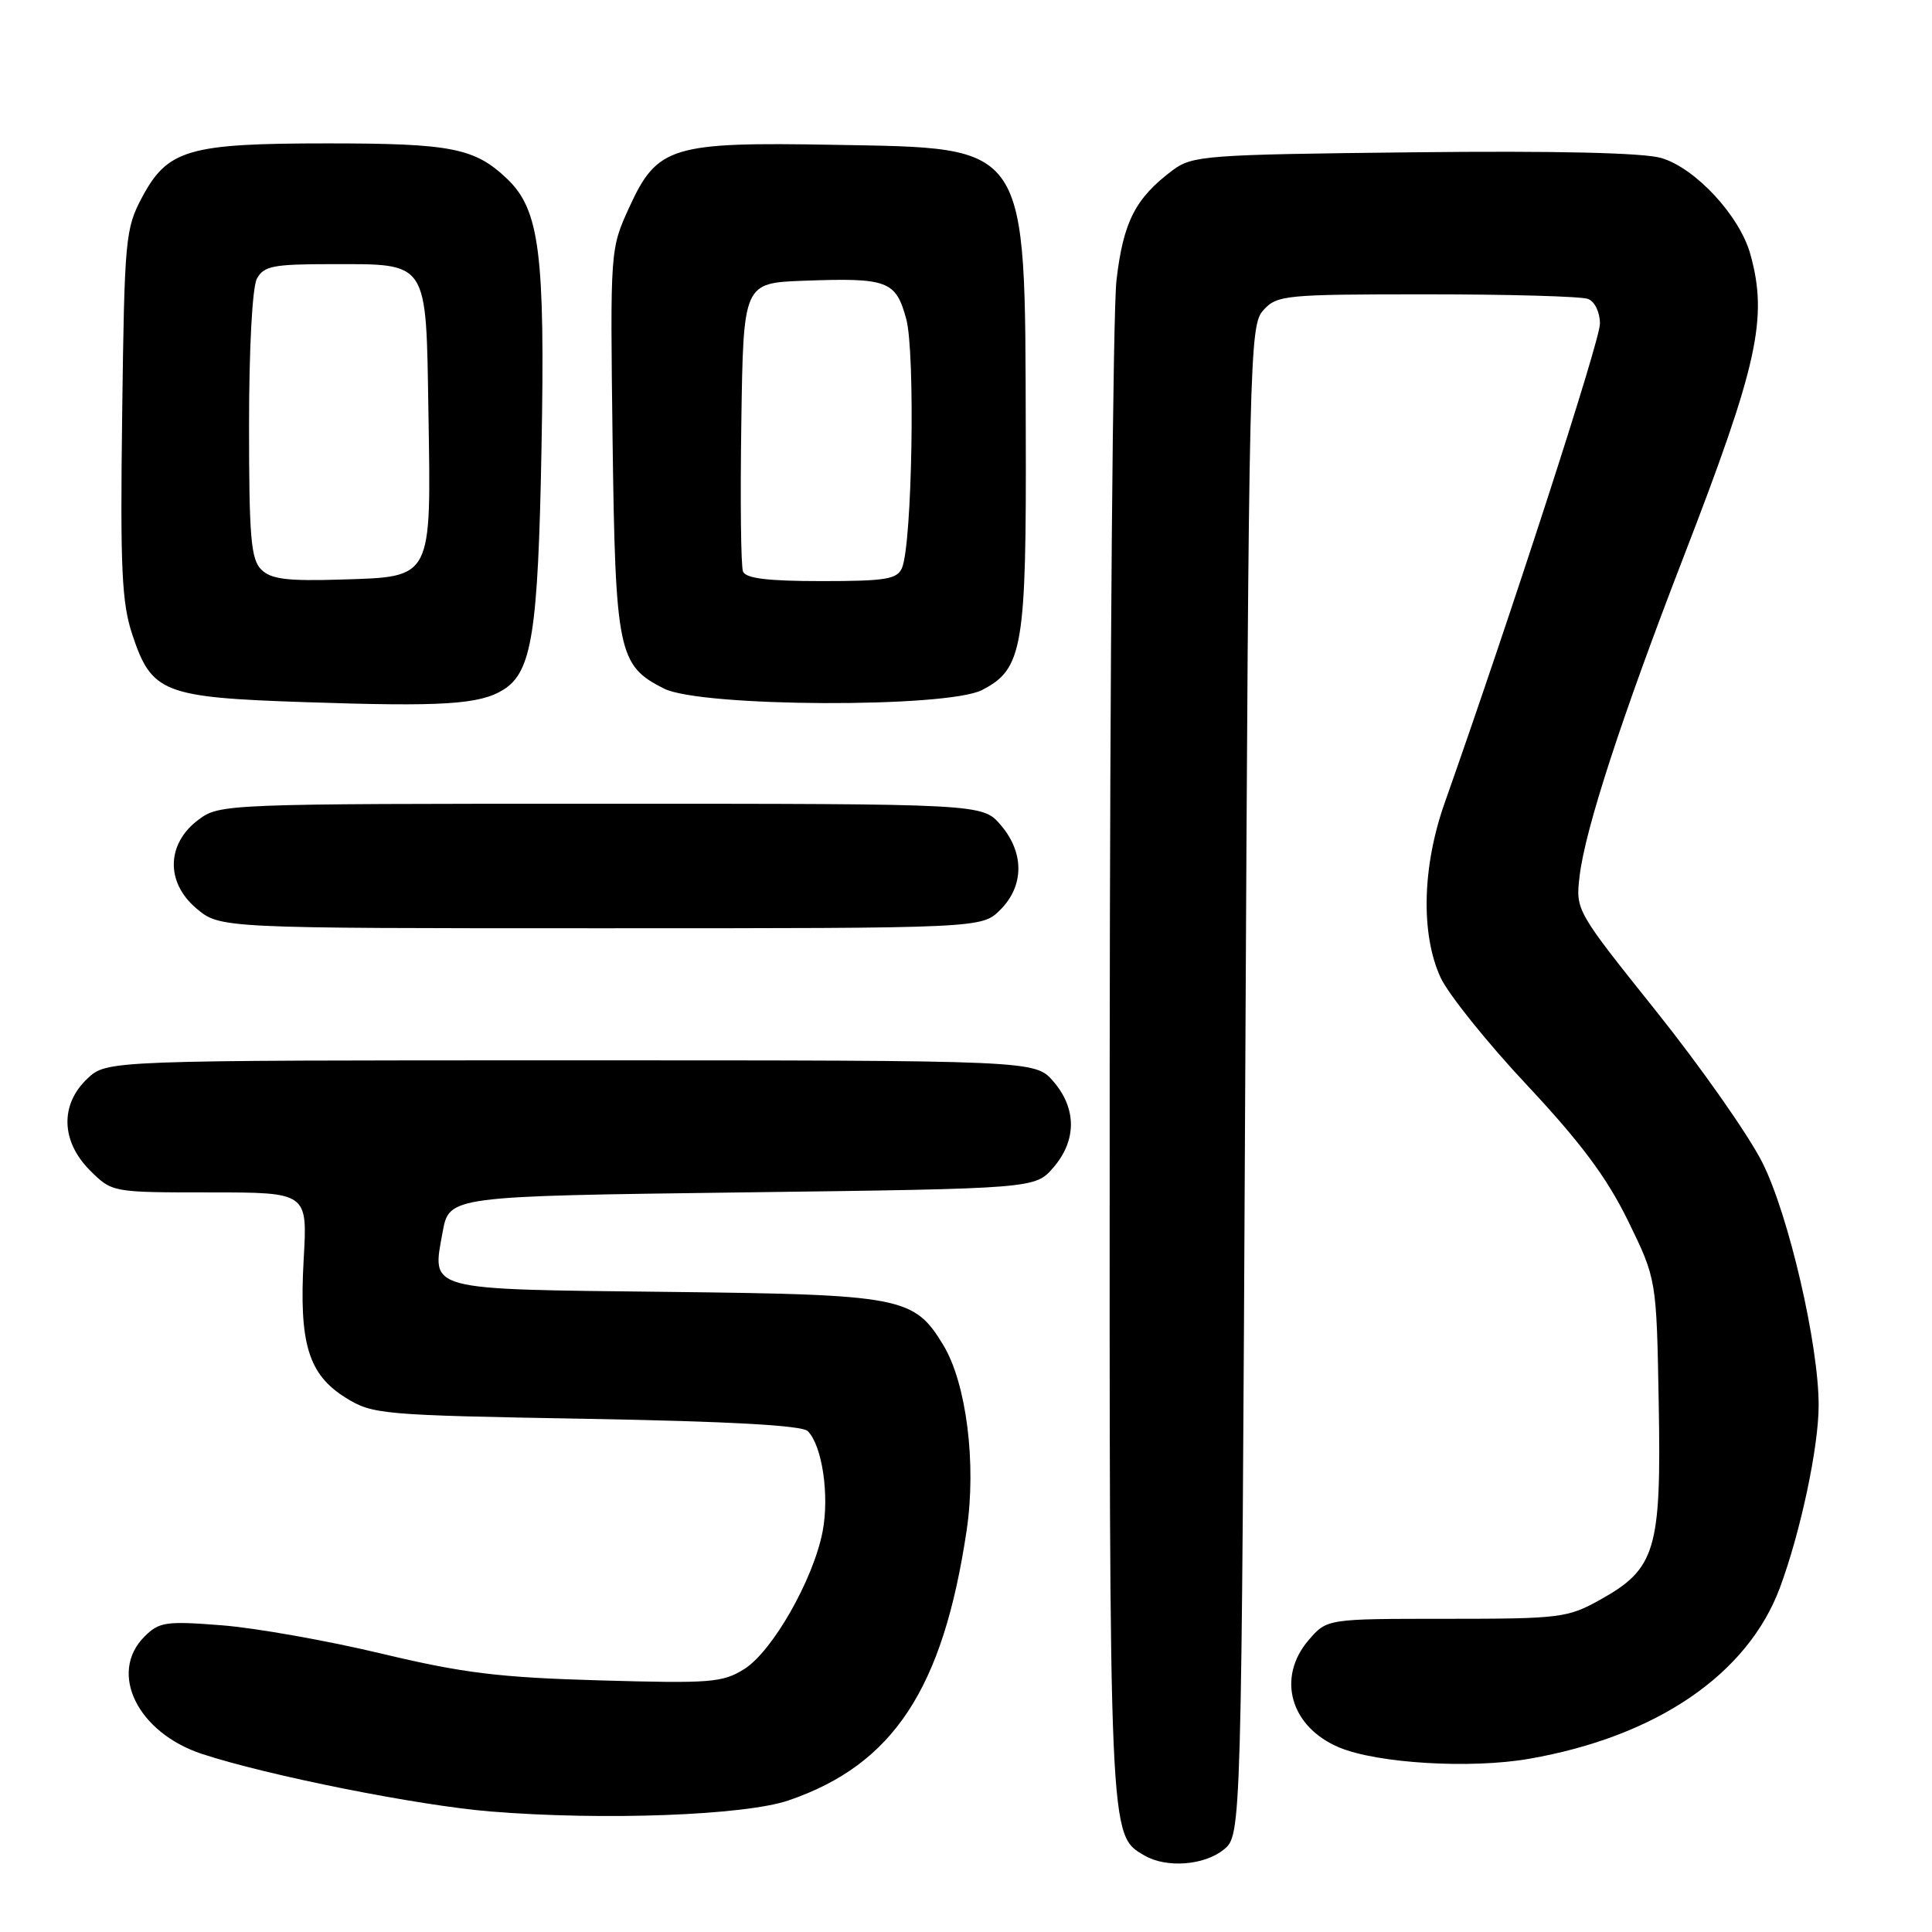<?xml version="1.0" encoding="UTF-8" standalone="no"?>
<!DOCTYPE svg PUBLIC "-//W3C//DTD SVG 1.1//EN" "http://www.w3.org/Graphics/SVG/1.1/DTD/svg11.dtd" >
<svg xmlns="http://www.w3.org/2000/svg" xmlns:xlink="http://www.w3.org/1999/xlink" version="1.1" viewBox="0 0 256 256">
 <g >
 <path fill="currentColor"
d=" M 162.14 245.09 C 164.50 243.18 164.50 243.18 165.00 143.19 C 165.48 46.65 165.57 43.14 167.40 41.10 C 169.22 39.10 170.25 39.00 189.07 39.00 C 199.94 39.00 209.55 39.27 210.42 39.61 C 211.32 39.95 212.00 41.37 212.00 42.90 C 212.00 45.15 200.33 81.16 191.43 106.38 C 188.45 114.81 188.24 123.74 190.87 129.50 C 191.88 131.70 197.03 138.13 202.33 143.78 C 209.49 151.43 212.92 156.04 215.73 161.78 C 219.50 169.50 219.50 169.50 219.79 186.00 C 220.14 205.39 219.39 207.88 212.00 211.99 C 207.73 214.37 206.70 214.50 191.66 214.50 C 175.83 214.50 175.83 214.50 173.41 217.31 C 169.12 222.30 170.98 228.84 177.46 231.55 C 182.51 233.66 194.89 234.40 202.61 233.05 C 219.49 230.11 231.58 221.86 235.85 210.37 C 238.57 203.05 240.96 191.83 240.98 186.30 C 241.02 178.29 237.01 160.97 233.52 154.04 C 231.68 150.38 225.35 141.37 219.47 134.01 C 208.78 120.64 208.77 120.62 209.31 116.06 C 210.04 109.87 214.88 95.02 223.07 73.83 C 232.92 48.35 234.29 42.17 231.93 33.68 C 230.52 28.60 224.67 22.28 220.14 20.94 C 217.79 20.24 206.19 19.97 187.32 20.18 C 159.68 20.48 158.00 20.61 155.38 22.56 C 150.44 26.26 148.84 29.39 147.94 37.13 C 147.47 41.18 147.07 88.05 147.04 141.28 C 147.00 244.25 146.95 243.13 151.66 245.87 C 154.55 247.55 159.56 247.18 162.14 245.09 Z  M 104.50 238.56 C 118.37 233.81 124.96 223.80 128.09 202.75 C 129.40 193.92 128.05 183.26 124.98 178.21 C 121.11 171.84 119.53 171.53 88.32 171.18 C 56.26 170.82 57.22 171.07 58.65 163.26 C 59.52 158.50 59.52 158.50 98.35 158.00 C 137.17 157.50 137.17 157.50 139.59 154.69 C 142.67 151.11 142.67 146.89 139.59 143.31 C 137.17 140.50 137.17 140.50 75.67 140.50 C 14.16 140.50 14.16 140.50 11.58 142.92 C 7.94 146.35 8.07 151.23 11.92 155.08 C 14.85 158.00 14.85 158.00 27.80 158.00 C 40.75 158.00 40.75 158.00 40.24 166.84 C 39.61 178.02 40.85 182.12 45.81 185.21 C 49.37 187.42 50.48 187.52 77.70 188.00 C 96.68 188.34 106.27 188.87 107.03 189.63 C 108.95 191.55 109.92 198.14 109.00 202.94 C 107.77 209.30 102.36 218.80 98.63 221.15 C 95.76 222.96 94.15 223.08 79.50 222.66 C 66.11 222.28 61.38 221.70 50.50 219.10 C 43.35 217.39 33.85 215.71 29.39 215.36 C 21.97 214.78 21.09 214.91 19.14 216.86 C 14.33 221.67 18.23 229.60 26.78 232.41 C 35.51 235.28 55.42 239.25 65.00 240.03 C 79.95 241.25 98.69 240.55 104.50 238.56 Z  M 132.55 120.55 C 135.72 117.37 135.74 112.97 132.59 109.31 C 130.17 106.50 130.17 106.50 79.66 106.50 C 29.91 106.50 29.10 106.53 26.32 108.60 C 22.05 111.78 21.92 116.91 26.02 120.37 C 29.15 123.00 29.15 123.00 79.62 123.00 C 130.09 123.00 130.09 123.00 132.55 120.55 Z  M 66.70 91.39 C 70.47 89.04 71.30 83.85 71.75 59.50 C 72.24 33.62 71.50 27.81 67.21 23.71 C 62.91 19.61 59.84 19.00 43.40 19.00 C 24.94 19.00 22.21 19.80 18.81 26.17 C 16.61 30.30 16.49 31.65 16.19 54.80 C 15.92 75.34 16.13 79.87 17.53 84.08 C 20.09 91.81 21.62 92.41 40.45 93.04 C 58.65 93.66 63.56 93.35 66.70 91.39 Z  M 130.13 91.43 C 135.53 88.64 136.01 85.84 135.92 57.28 C 135.81 18.63 136.49 19.66 110.55 19.19 C 88.97 18.80 87.09 19.37 83.38 27.47 C 80.85 33.01 80.85 33.03 81.17 58.26 C 81.54 86.41 81.91 88.20 88.00 91.25 C 92.91 93.70 125.47 93.84 130.13 91.43 Z  M 34.61 75.46 C 33.25 74.11 33.00 71.10 33.00 56.36 C 33.00 46.22 33.43 38.06 34.04 36.93 C 34.94 35.25 36.19 35.00 43.84 35.00 C 56.88 35.00 56.44 34.34 56.77 54.67 C 57.13 76.85 57.36 76.41 45.33 76.79 C 38.02 77.02 35.90 76.75 34.61 75.46 Z  M 98.45 75.72 C 98.17 75.01 98.08 66.13 98.23 55.97 C 98.50 37.50 98.50 37.50 106.50 37.20 C 117.63 36.79 118.70 37.19 120.08 42.26 C 121.30 46.76 120.87 72.05 119.52 75.25 C 118.89 76.75 117.37 77.00 108.86 77.00 C 101.71 77.00 98.80 76.64 98.45 75.72 Z "/>
</g>
</svg>
